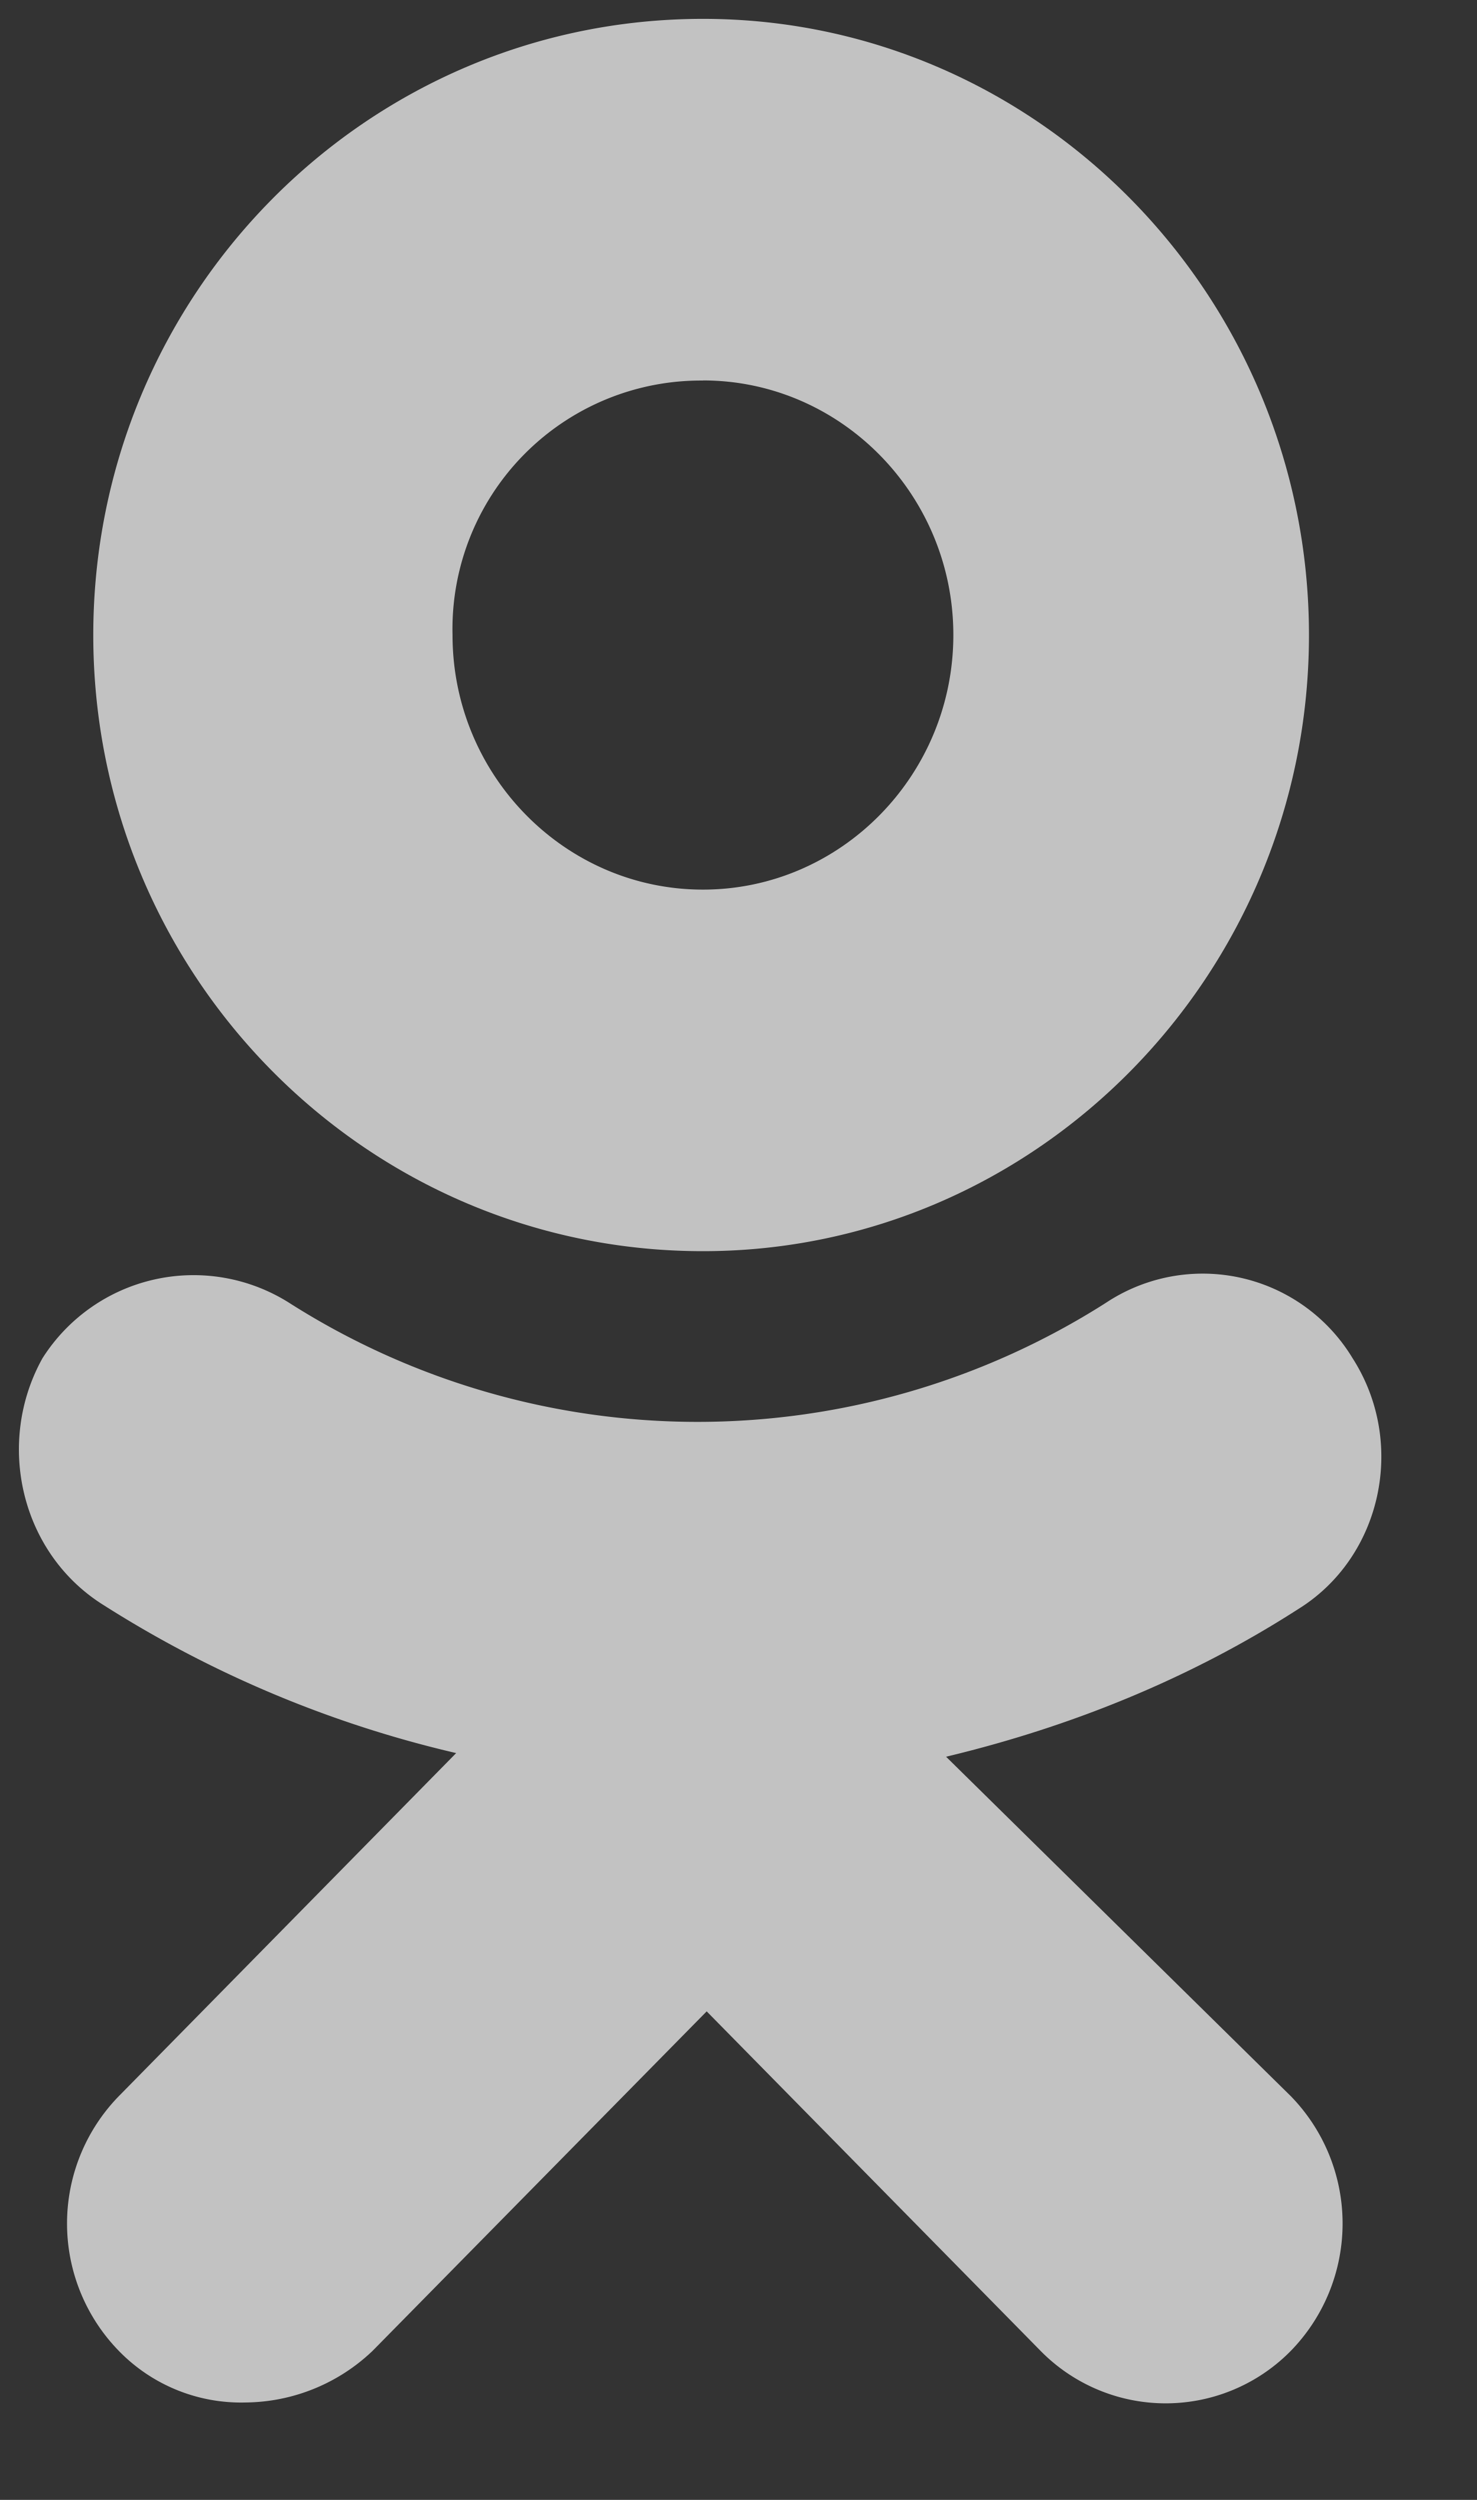 <svg width="13" height="22" fill="none" xmlns="http://www.w3.org/2000/svg"><rect width="100%" height="100%" fill="#333333" stroke="none"/><path d="M6.187 11.011c2.939 0 5.334-2.435 5.334-5.422C11.521 2.6 9.127.166 6.188.166 3.217.166.821 2.601.821 5.589c0 2.987 2.396 5.422 5.366 5.422zm0-7.663c1.214 0 2.204 1.007 2.204 2.24 0 1.235-.99 2.241-2.204 2.241-1.214 0-2.204-1.006-2.204-2.24a2.187 2.187 0 012.204-2.24zm2.14 12.112c1.086-.26 2.14-.682 3.099-1.299.734-.454.958-1.46.479-2.208a1.541 1.541 0 00-2.172-.487 6.689 6.689 0 01-7.187 0 1.575 1.575 0 00-2.172.487c-.416.747-.192 1.721.543 2.176a10 10 0 003.098 1.299l-2.97 3.02a1.606 1.606 0 000 2.24 1.5 1.5 0 001.117.455 1.64 1.64 0 001.118-.455l2.94-2.987 2.938 2.987a1.544 1.544 0 002.204 0 1.606 1.606 0 000-2.24L8.327 15.46z" fill="#fff" fill-opacity=".7"/></svg>